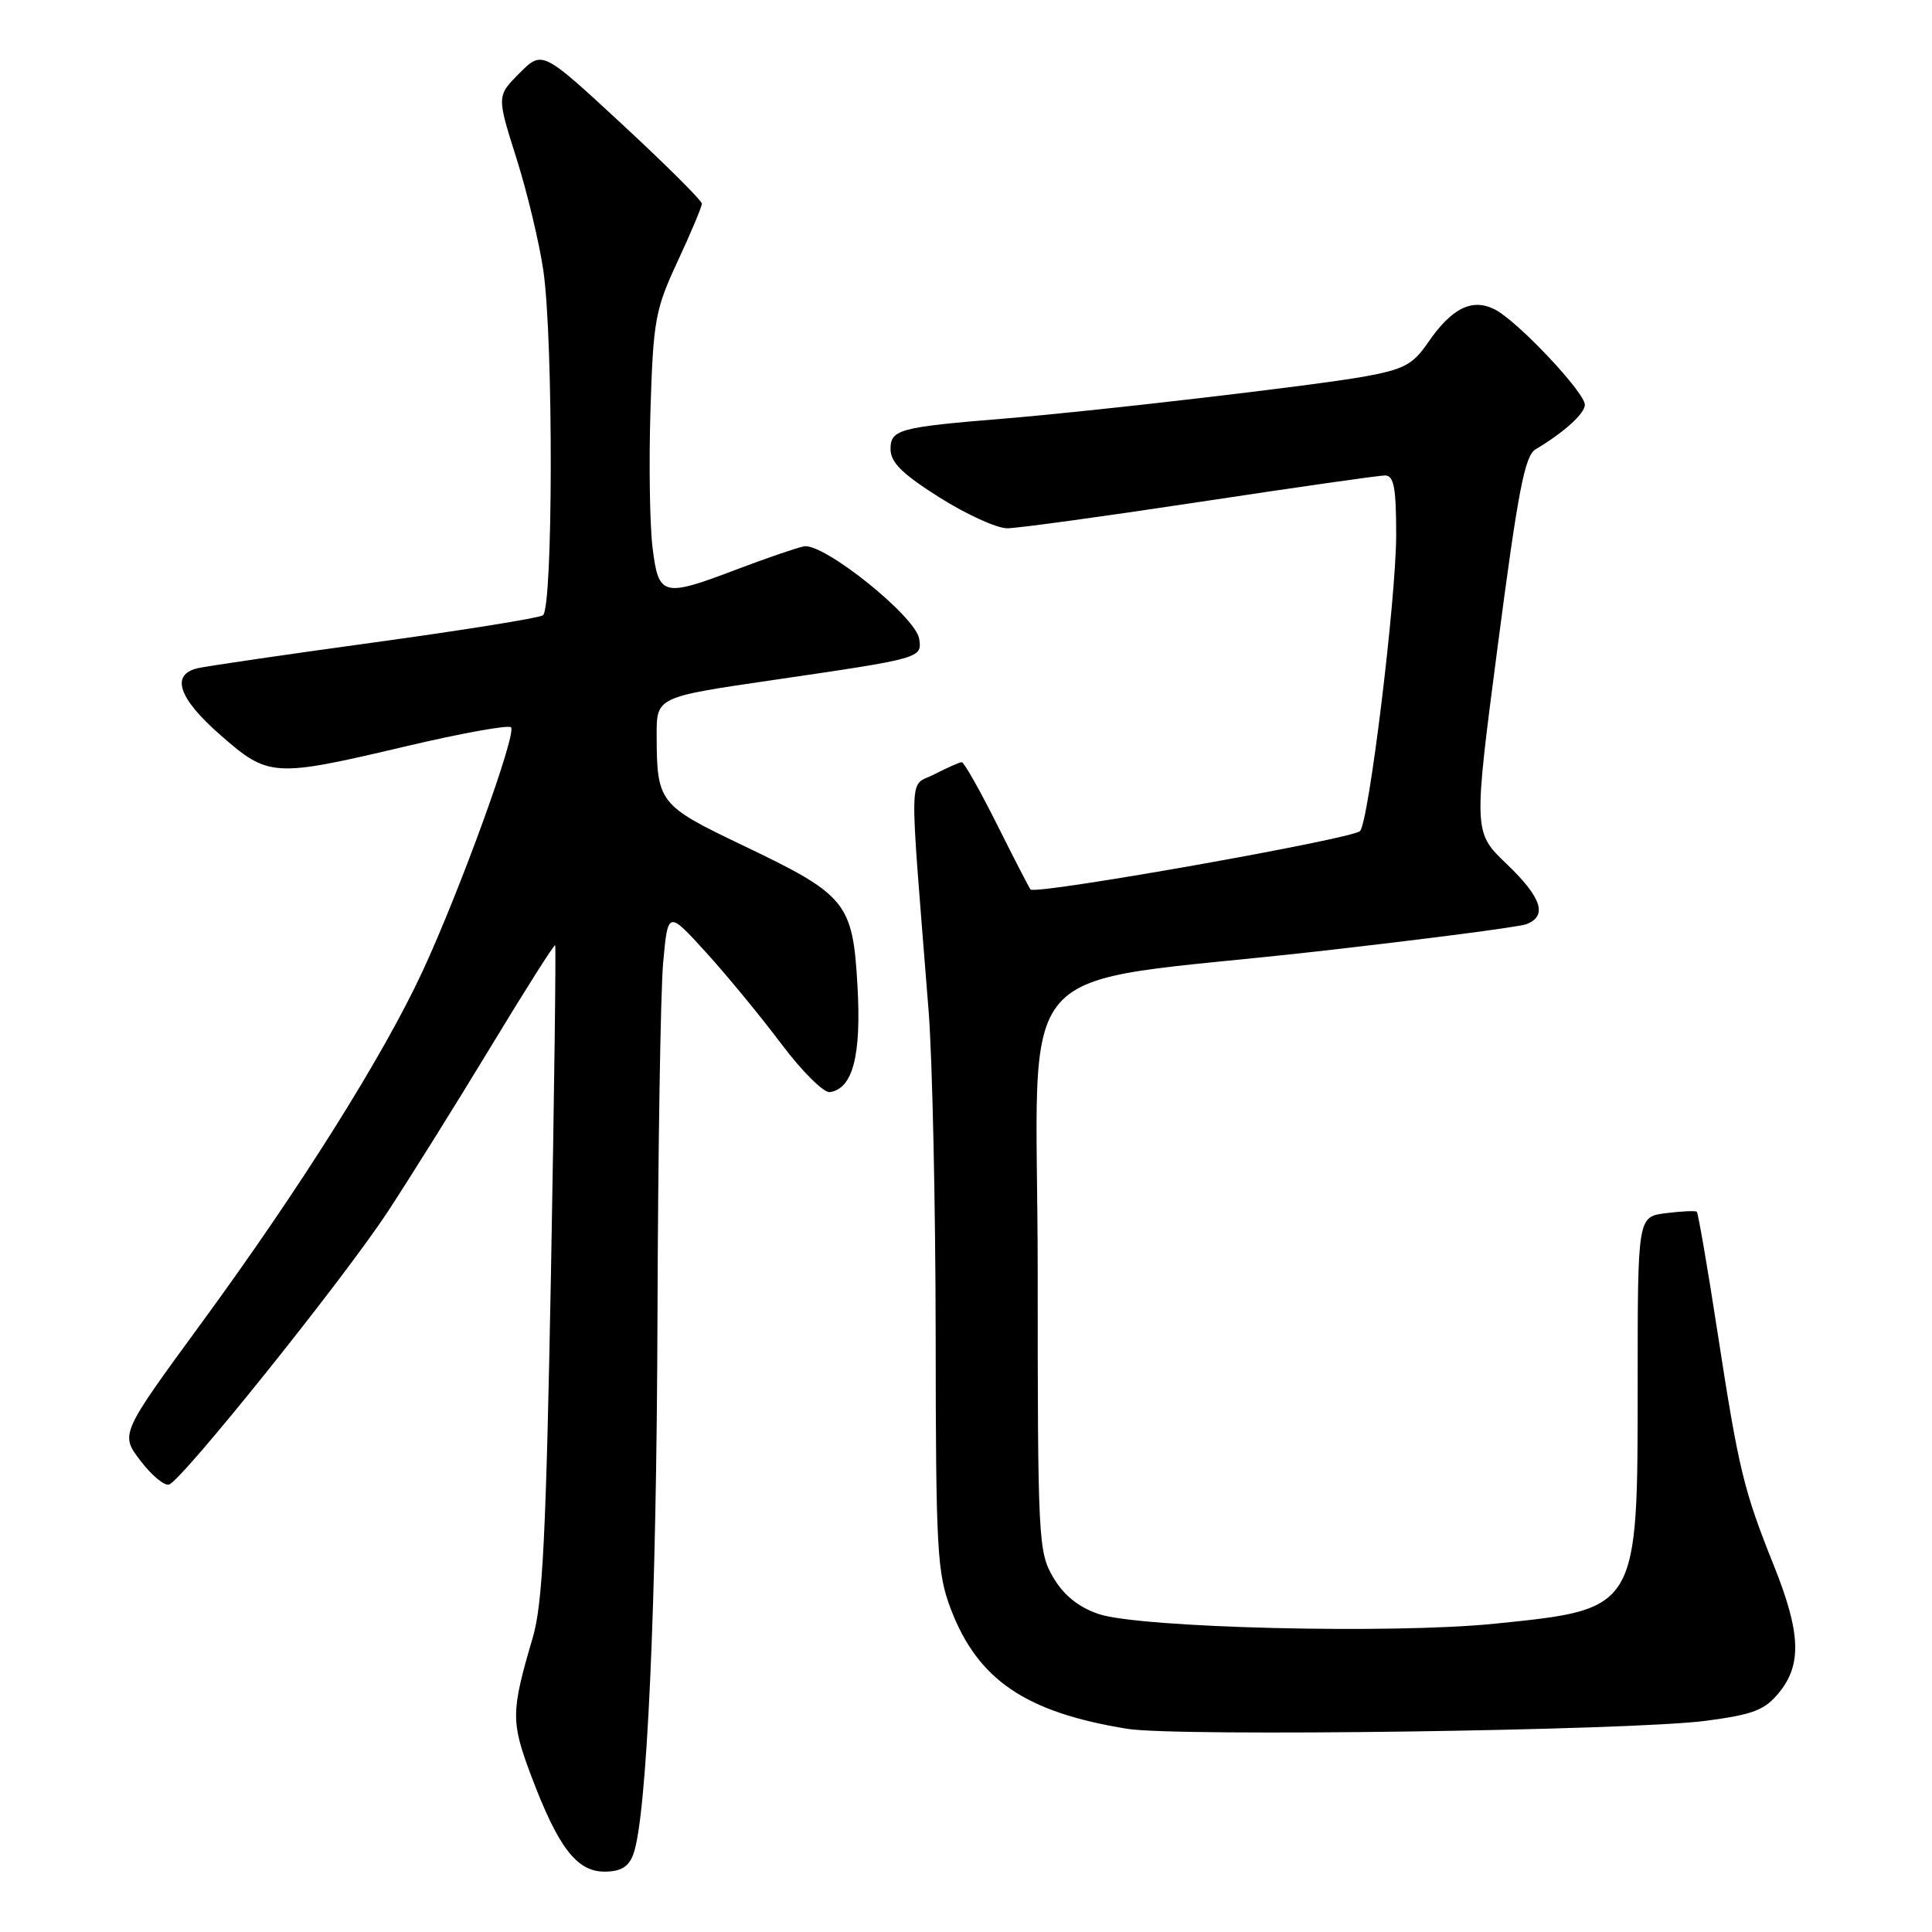 <?xml version="1.0" encoding="UTF-8" standalone="no"?>
<!DOCTYPE svg PUBLIC "-//W3C//DTD SVG 1.1//EN" "http://www.w3.org/Graphics/SVG/1.1/DTD/svg11.dtd" >
<svg xmlns="http://www.w3.org/2000/svg" xmlns:xlink="http://www.w3.org/1999/xlink" version="1.1" viewBox="0 0 256 256">
 <g >
 <path fill="currentColor"
d=" M 83.90 245.75 C 85.72 240.94 87.01 212.49 87.12 174.35 C 87.19 152.43 87.53 131.38 87.87 127.58 C 88.50 120.65 88.50 120.65 93.50 126.14 C 96.25 129.16 100.75 134.62 103.50 138.28 C 106.25 141.95 109.16 144.84 109.97 144.71 C 113.01 144.24 114.14 139.88 113.62 130.62 C 112.99 119.57 112.19 118.59 98.39 112.00 C 87.31 106.70 87.04 106.35 87.01 97.43 C 87.00 92.36 87.00 92.36 102.43 90.11 C 122.16 87.22 122.17 87.21 121.80 84.66 C 121.37 81.71 109.05 71.83 106.50 72.40 C 105.40 72.64 101.44 74.00 97.70 75.42 C 87.81 79.18 87.27 79.04 86.47 72.60 C 86.10 69.63 85.97 61.41 86.19 54.35 C 86.56 42.42 86.82 41.01 89.80 34.61 C 91.56 30.82 93.00 27.39 93.00 26.99 C 93.00 26.58 88.24 21.84 82.43 16.46 C 71.86 6.67 71.86 6.67 68.84 9.69 C 65.82 12.72 65.82 12.72 68.43 20.97 C 69.87 25.52 71.47 32.22 72.00 35.87 C 73.34 45.15 73.29 80.70 71.93 81.54 C 71.35 81.90 61.34 83.51 49.68 85.11 C 38.03 86.71 27.49 88.25 26.25 88.53 C 22.56 89.36 23.61 92.51 29.23 97.42 C 35.60 102.99 36.21 103.03 53.79 98.89 C 61.11 97.16 67.37 96.03 67.71 96.37 C 68.51 97.18 60.92 118.09 55.96 128.77 C 50.73 140.01 39.72 157.52 26.73 175.26 C 15.92 190.03 15.92 190.03 18.61 193.55 C 20.08 195.49 21.79 196.91 22.40 196.71 C 24.13 196.15 45.44 169.58 51.35 160.60 C 54.28 156.14 60.42 146.31 65.00 138.75 C 69.58 131.18 73.43 125.11 73.56 125.25 C 73.69 125.39 73.44 144.85 73.01 168.50 C 72.36 203.45 71.91 212.53 70.59 217.00 C 67.69 226.86 67.68 228.11 70.39 235.32 C 73.96 244.79 76.42 248.00 80.09 248.00 C 82.24 248.00 83.28 247.38 83.90 245.75 Z  M 226.00 228.02 C 232.35 227.18 233.84 226.60 235.75 224.26 C 238.77 220.54 238.60 216.33 235.06 207.48 C 231.04 197.46 230.39 194.76 227.59 176.60 C 226.26 167.93 225.01 160.71 224.83 160.56 C 224.65 160.41 222.81 160.49 220.75 160.75 C 217.00 161.22 217.00 161.22 217.00 183.21 C 217.00 213.41 217.12 213.20 198.14 215.14 C 184.52 216.54 150.95 215.71 145.55 213.86 C 142.88 212.94 140.94 211.37 139.55 209.00 C 137.58 205.64 137.50 204.00 137.50 168.53 C 137.50 125.46 132.88 130.76 174.50 126.07 C 188.80 124.45 201.29 122.83 202.25 122.46 C 205.09 121.37 204.29 118.93 199.62 114.46 C 195.23 110.26 195.23 110.26 198.48 85.42 C 201.14 65.08 202.04 60.39 203.47 59.54 C 207.23 57.30 210.00 54.80 210.00 53.63 C 210.00 52.00 201.13 42.59 198.12 41.03 C 195.09 39.45 192.36 40.80 189.18 45.44 C 187.21 48.32 186.01 48.95 180.69 49.91 C 173.97 51.11 145.08 54.48 133.00 55.47 C 119.17 56.60 118.00 56.91 118.00 59.50 C 118.00 61.27 119.54 62.79 124.48 65.91 C 128.04 68.16 132.08 70.00 133.45 70.00 C 134.83 70.00 146.32 68.42 159.00 66.50 C 171.68 64.58 182.71 63.00 183.52 63.00 C 184.70 63.00 185.00 64.60 185.00 70.88 C 185.00 79.33 181.36 109.08 180.20 110.13 C 179.01 111.20 137.23 118.60 136.55 117.86 C 136.38 117.66 134.38 113.79 132.11 109.25 C 129.84 104.71 127.74 101.00 127.44 101.00 C 127.14 101.00 125.51 101.72 123.81 102.60 C 120.35 104.39 120.44 100.89 123.05 134.00 C 123.54 140.32 123.96 159.56 123.98 176.74 C 124.00 205.36 124.17 208.41 125.97 213.16 C 129.55 222.59 135.89 226.90 149.39 229.08 C 155.99 230.15 216.20 229.31 226.00 228.02 Z "/>
</g>
</svg>